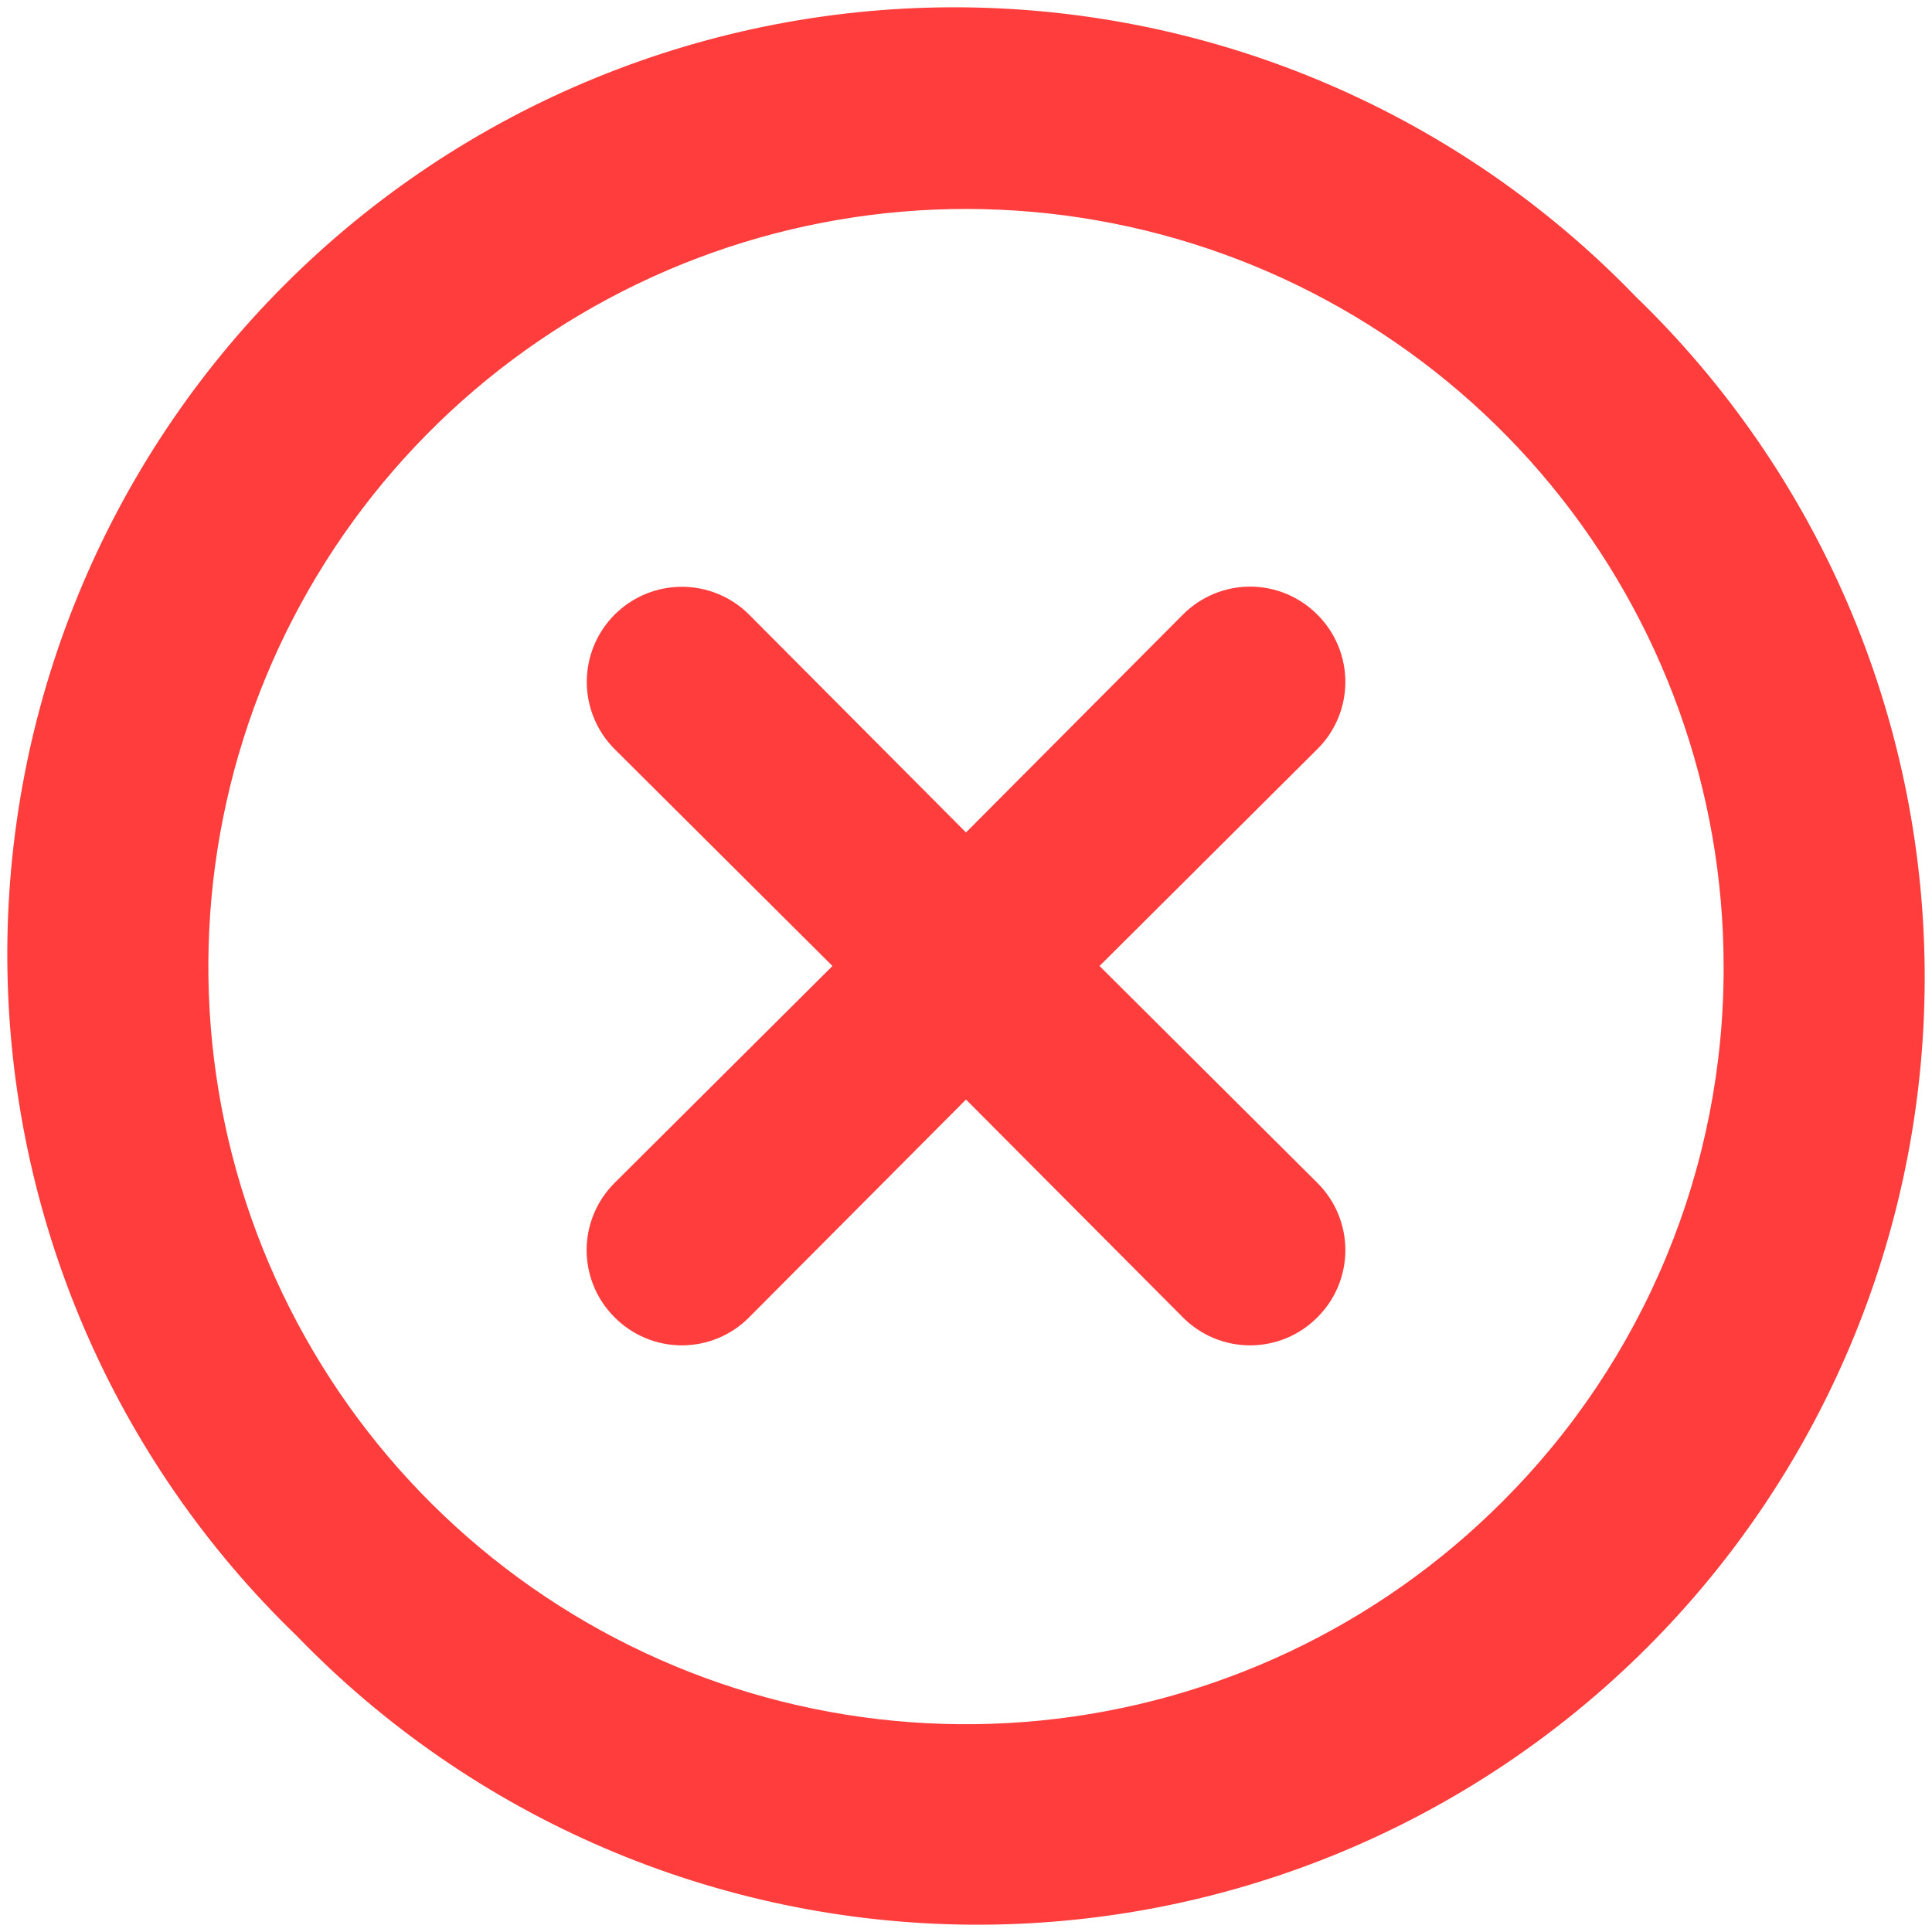 <svg width="68" height="68" viewBox="0 0 68 68" fill="none" xmlns="http://www.w3.org/2000/svg">
<path d="M46.366 21.633C46.057 21.321 45.688 21.073 45.282 20.904C44.876 20.734 44.44 20.647 44 20.647C43.56 20.647 43.124 20.734 42.718 20.904C42.312 21.073 41.943 21.321 41.633 21.633L34 29.3L26.366 21.633C25.739 21.005 24.887 20.653 24 20.653C23.112 20.653 22.261 21.005 21.633 21.633C21.005 22.261 20.653 23.112 20.653 24C20.653 24.887 21.005 25.739 21.633 26.366L29.3 34L21.633 41.633C21.321 41.943 21.073 42.312 20.904 42.718C20.734 43.124 20.647 43.56 20.647 44C20.647 44.44 20.734 44.876 20.904 45.282C21.073 45.688 21.321 46.057 21.633 46.366C21.943 46.679 22.312 46.927 22.718 47.096C23.124 47.265 23.56 47.352 24 47.352C24.44 47.352 24.875 47.265 25.282 47.096C25.688 46.927 26.057 46.679 26.366 46.366L34 38.7L41.633 46.366C41.943 46.679 42.312 46.927 42.718 47.096C43.124 47.265 43.56 47.352 44 47.352C44.44 47.352 44.876 47.265 45.282 47.096C45.688 46.927 46.057 46.679 46.366 46.366C46.679 46.057 46.927 45.688 47.096 45.282C47.265 44.876 47.352 44.44 47.352 44C47.352 43.56 47.265 43.124 47.096 42.718C46.927 42.312 46.679 41.943 46.366 41.633L38.7 34L46.366 26.366C46.679 26.057 46.927 25.688 47.096 25.282C47.265 24.875 47.352 24.44 47.352 24C47.352 23.56 47.265 23.124 47.096 22.718C46.927 22.312 46.679 21.943 46.366 21.633ZM57.566 10.433C54.492 7.249 50.813 4.71 46.747 2.963C42.68 1.216 38.306 0.297 33.88 0.258C29.454 0.22 25.064 1.063 20.968 2.739C16.871 4.415 13.15 6.89 10.02 10.02C6.89 13.15 4.415 16.871 2.739 20.968C1.063 25.064 0.22 29.454 0.258 33.88C0.297 38.306 1.216 42.68 2.963 46.747C4.71 50.813 7.249 54.492 10.433 57.566C13.508 60.75 17.186 63.289 21.253 65.037C25.32 66.784 29.694 67.703 34.12 67.742C38.546 67.78 42.935 66.936 47.032 65.26C51.128 63.584 54.85 61.109 57.98 57.98C61.109 54.85 63.584 51.128 65.26 47.032C66.936 42.935 67.78 38.546 67.742 34.12C67.703 29.694 66.784 25.32 65.037 21.253C63.289 17.186 60.75 13.508 57.566 10.433ZM52.866 52.866C48.507 57.231 42.768 59.949 36.629 60.557C30.49 61.166 24.33 59.627 19.198 56.202C14.067 52.778 10.281 47.681 8.486 41.778C6.692 35.876 6.999 29.534 9.356 23.832C11.713 18.131 15.974 13.424 21.413 10.512C26.852 7.6 33.132 6.664 39.183 7.863C45.235 9.062 50.683 12.322 54.601 17.088C58.518 21.854 60.662 27.831 60.666 34C60.678 37.504 59.995 40.976 58.656 44.214C57.317 47.453 55.349 50.394 52.866 52.866Z" fill="#FF3D3D"/>
</svg>
